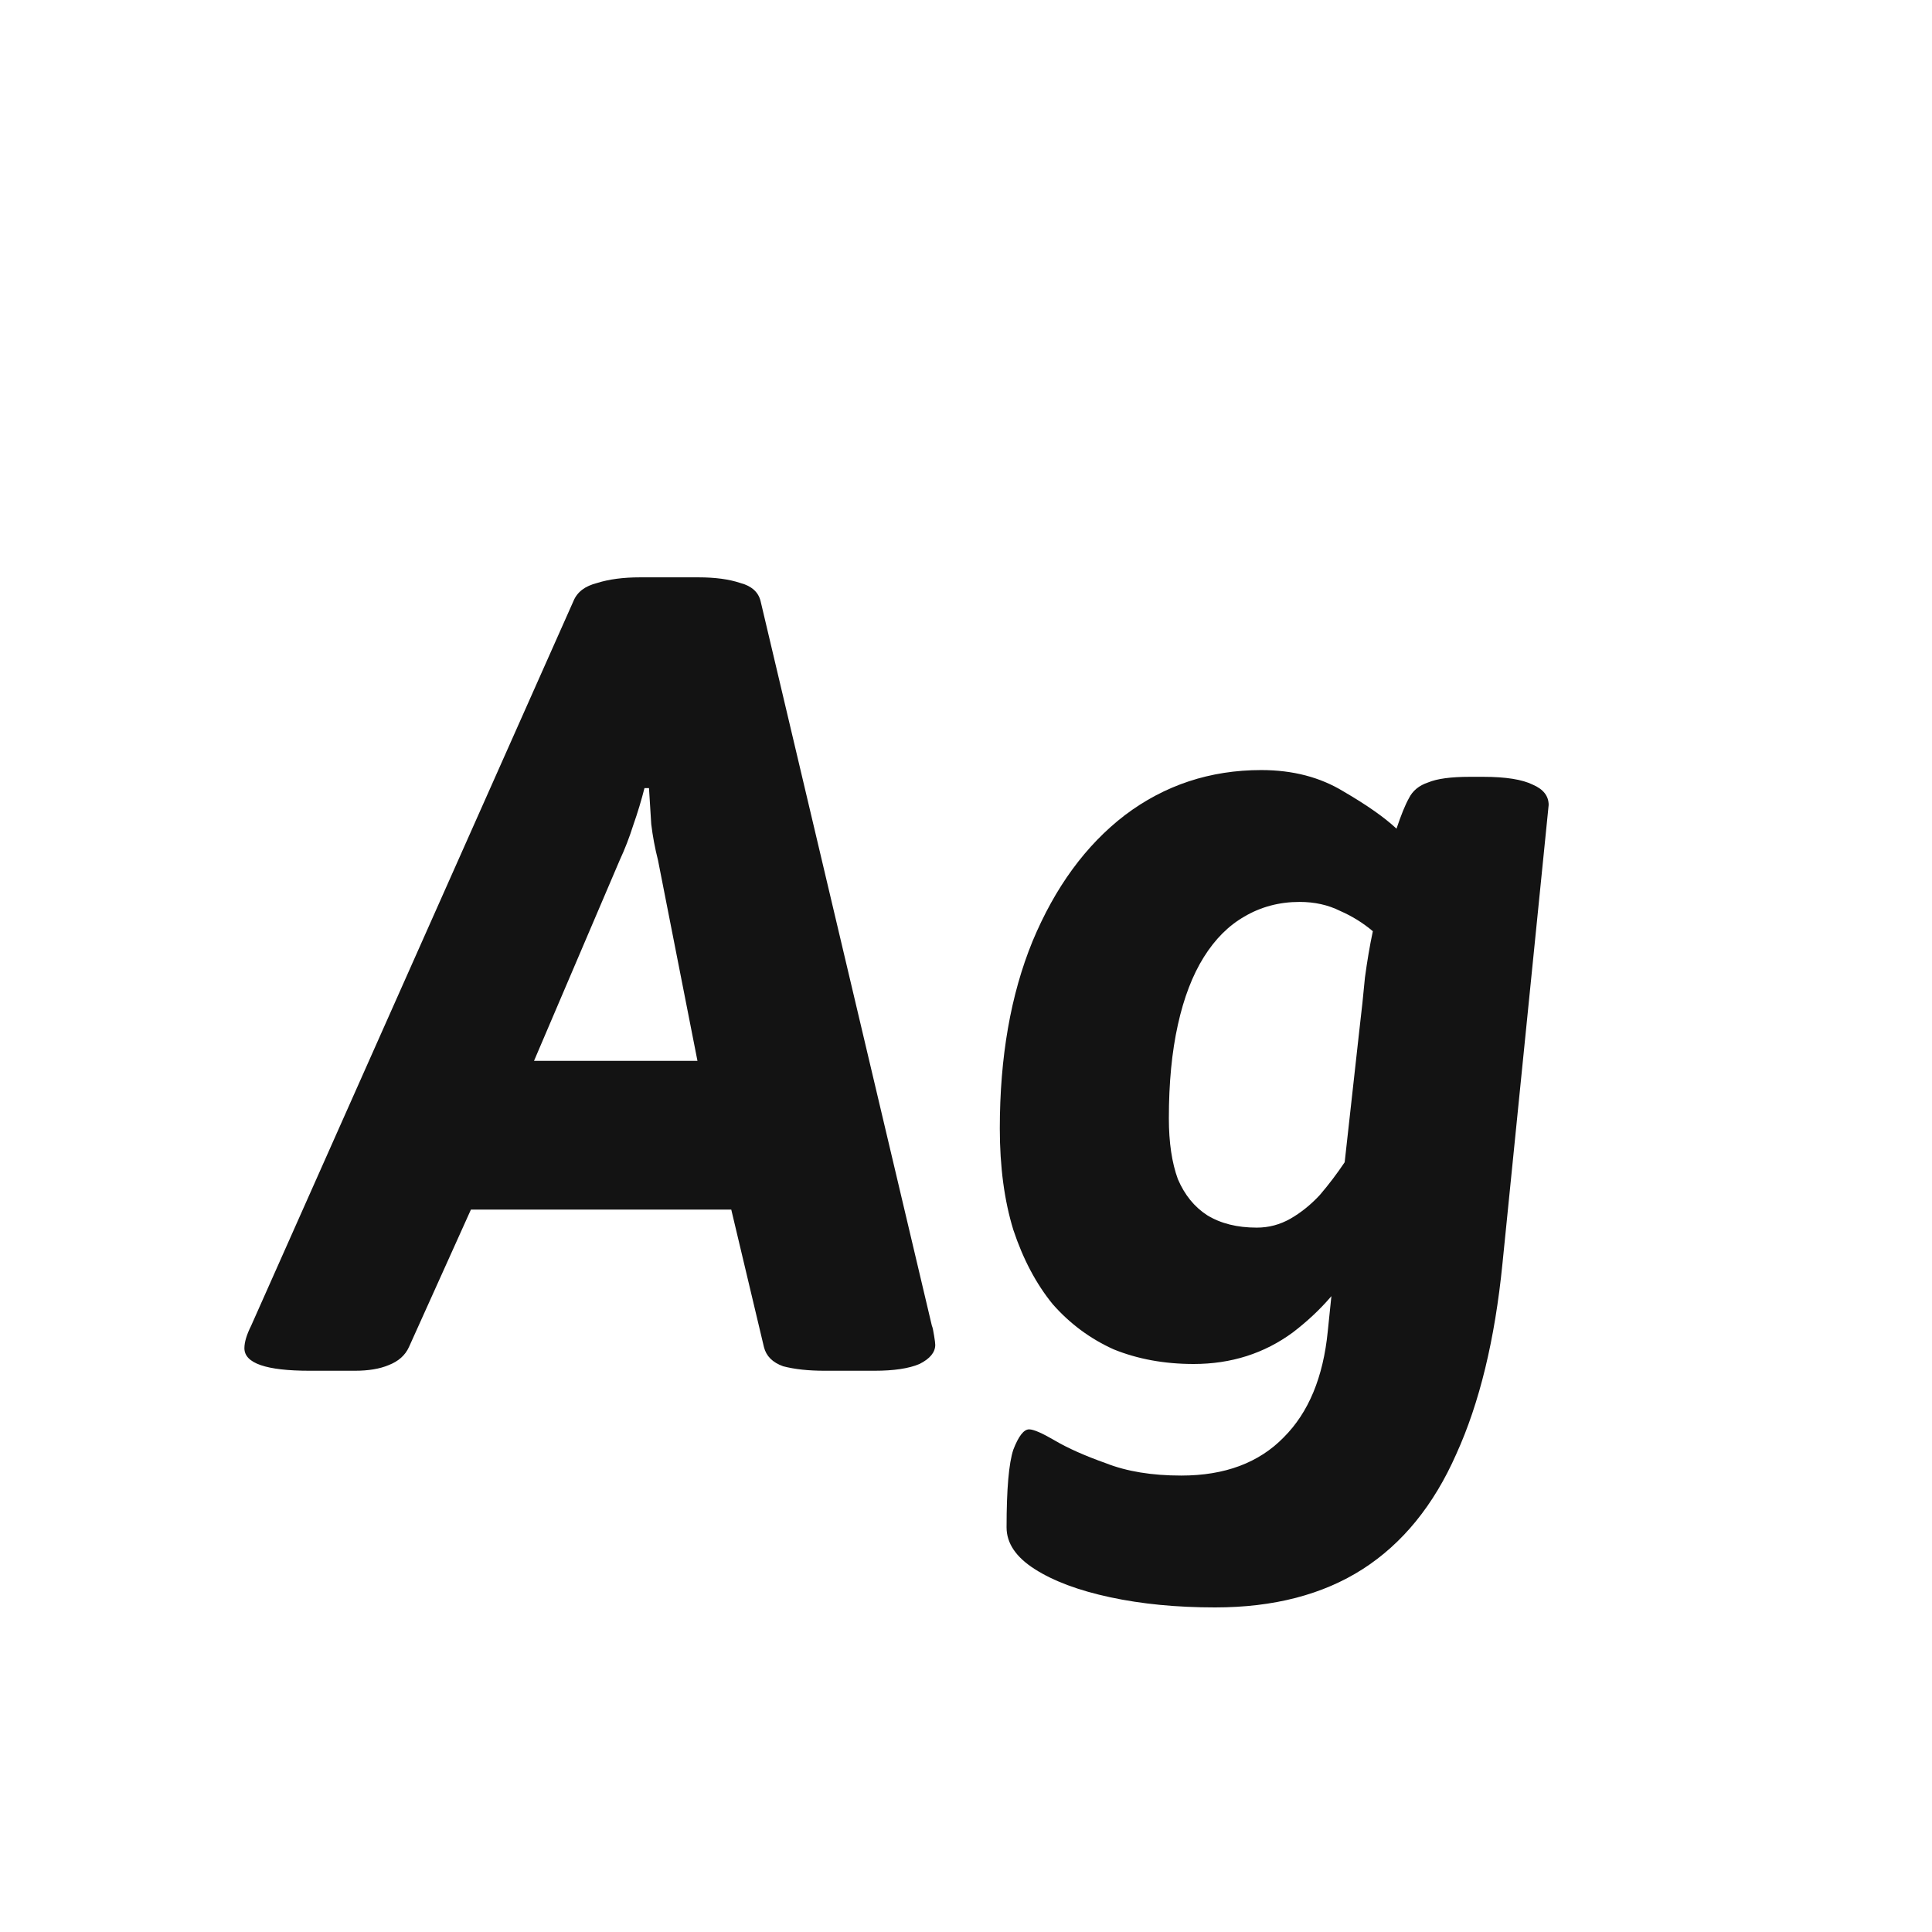 <svg width="24" height="24" viewBox="0 0 24 24" fill="none" xmlns="http://www.w3.org/2000/svg">
<path d="M3.848 17.028C3.306 17.028 3.036 16.935 3.036 16.748C3.036 16.673 3.064 16.58 3.12 16.468L7.124 7.466C7.17 7.354 7.268 7.279 7.418 7.242C7.567 7.195 7.744 7.172 7.95 7.172H8.678C8.883 7.172 9.056 7.195 9.196 7.242C9.336 7.279 9.42 7.354 9.448 7.466L11.576 16.468C11.585 16.487 11.594 16.529 11.604 16.594C11.613 16.65 11.618 16.687 11.618 16.706C11.618 16.799 11.552 16.879 11.422 16.944C11.291 17 11.104 17.028 10.862 17.028H10.246C10.04 17.028 9.868 17.009 9.728 16.972C9.597 16.925 9.518 16.846 9.49 16.734L9.084 15.026H5.85L5.08 16.734C5.033 16.837 4.949 16.911 4.828 16.958C4.716 17.005 4.576 17.028 4.408 17.028H3.848ZM6.634 13.178H8.664L8.174 10.686C8.136 10.537 8.108 10.387 8.09 10.238C8.08 10.089 8.071 9.939 8.062 9.79H8.006C7.968 9.939 7.922 10.093 7.866 10.252C7.819 10.401 7.763 10.546 7.698 10.686L6.634 13.178ZM15.094 19.968C14.618 19.968 14.184 19.926 13.792 19.842C13.4 19.758 13.087 19.641 12.854 19.492C12.62 19.343 12.504 19.17 12.504 18.974C12.504 18.498 12.532 18.176 12.588 18.008C12.653 17.84 12.718 17.756 12.784 17.756C12.84 17.756 12.947 17.803 13.106 17.896C13.264 17.989 13.474 18.083 13.736 18.176C13.997 18.279 14.31 18.33 14.674 18.33C15.215 18.33 15.64 18.171 15.948 17.854C16.256 17.546 16.438 17.107 16.494 16.538L16.634 15.18L16.858 15.628C16.68 15.973 16.414 16.281 16.06 16.552C15.705 16.813 15.294 16.944 14.828 16.944C14.464 16.944 14.132 16.883 13.834 16.762C13.544 16.631 13.292 16.445 13.078 16.202C12.872 15.95 12.709 15.642 12.588 15.278C12.476 14.914 12.42 14.494 12.42 14.018C12.42 13.131 12.555 12.357 12.826 11.694C13.106 11.022 13.488 10.499 13.974 10.126C14.468 9.753 15.033 9.566 15.668 9.566C16.06 9.566 16.4 9.655 16.69 9.832C16.979 10 17.198 10.154 17.348 10.294C17.404 10.126 17.455 10 17.502 9.916C17.548 9.823 17.628 9.757 17.74 9.72C17.852 9.673 18.024 9.65 18.258 9.65H18.426C18.706 9.65 18.911 9.683 19.042 9.748C19.172 9.804 19.238 9.888 19.238 10L18.664 15.698C18.57 16.641 18.379 17.429 18.09 18.064C17.81 18.699 17.422 19.175 16.928 19.492C16.433 19.809 15.822 19.968 15.094 19.968ZM15.612 15.25C15.761 15.25 15.901 15.213 16.032 15.138C16.162 15.063 16.284 14.965 16.396 14.844C16.508 14.713 16.61 14.578 16.704 14.438L16.886 12.8C16.914 12.567 16.937 12.347 16.956 12.142C16.984 11.937 17.016 11.745 17.054 11.568C16.932 11.465 16.797 11.381 16.648 11.316C16.498 11.241 16.33 11.204 16.144 11.204C15.892 11.204 15.663 11.265 15.458 11.386C15.262 11.498 15.094 11.666 14.954 11.89C14.814 12.114 14.706 12.394 14.632 12.73C14.557 13.066 14.52 13.453 14.52 13.892C14.52 14.191 14.557 14.443 14.632 14.648C14.716 14.844 14.837 14.993 14.996 15.096C15.164 15.199 15.369 15.25 15.612 15.25Z" fill="#131313"/>
</svg>
